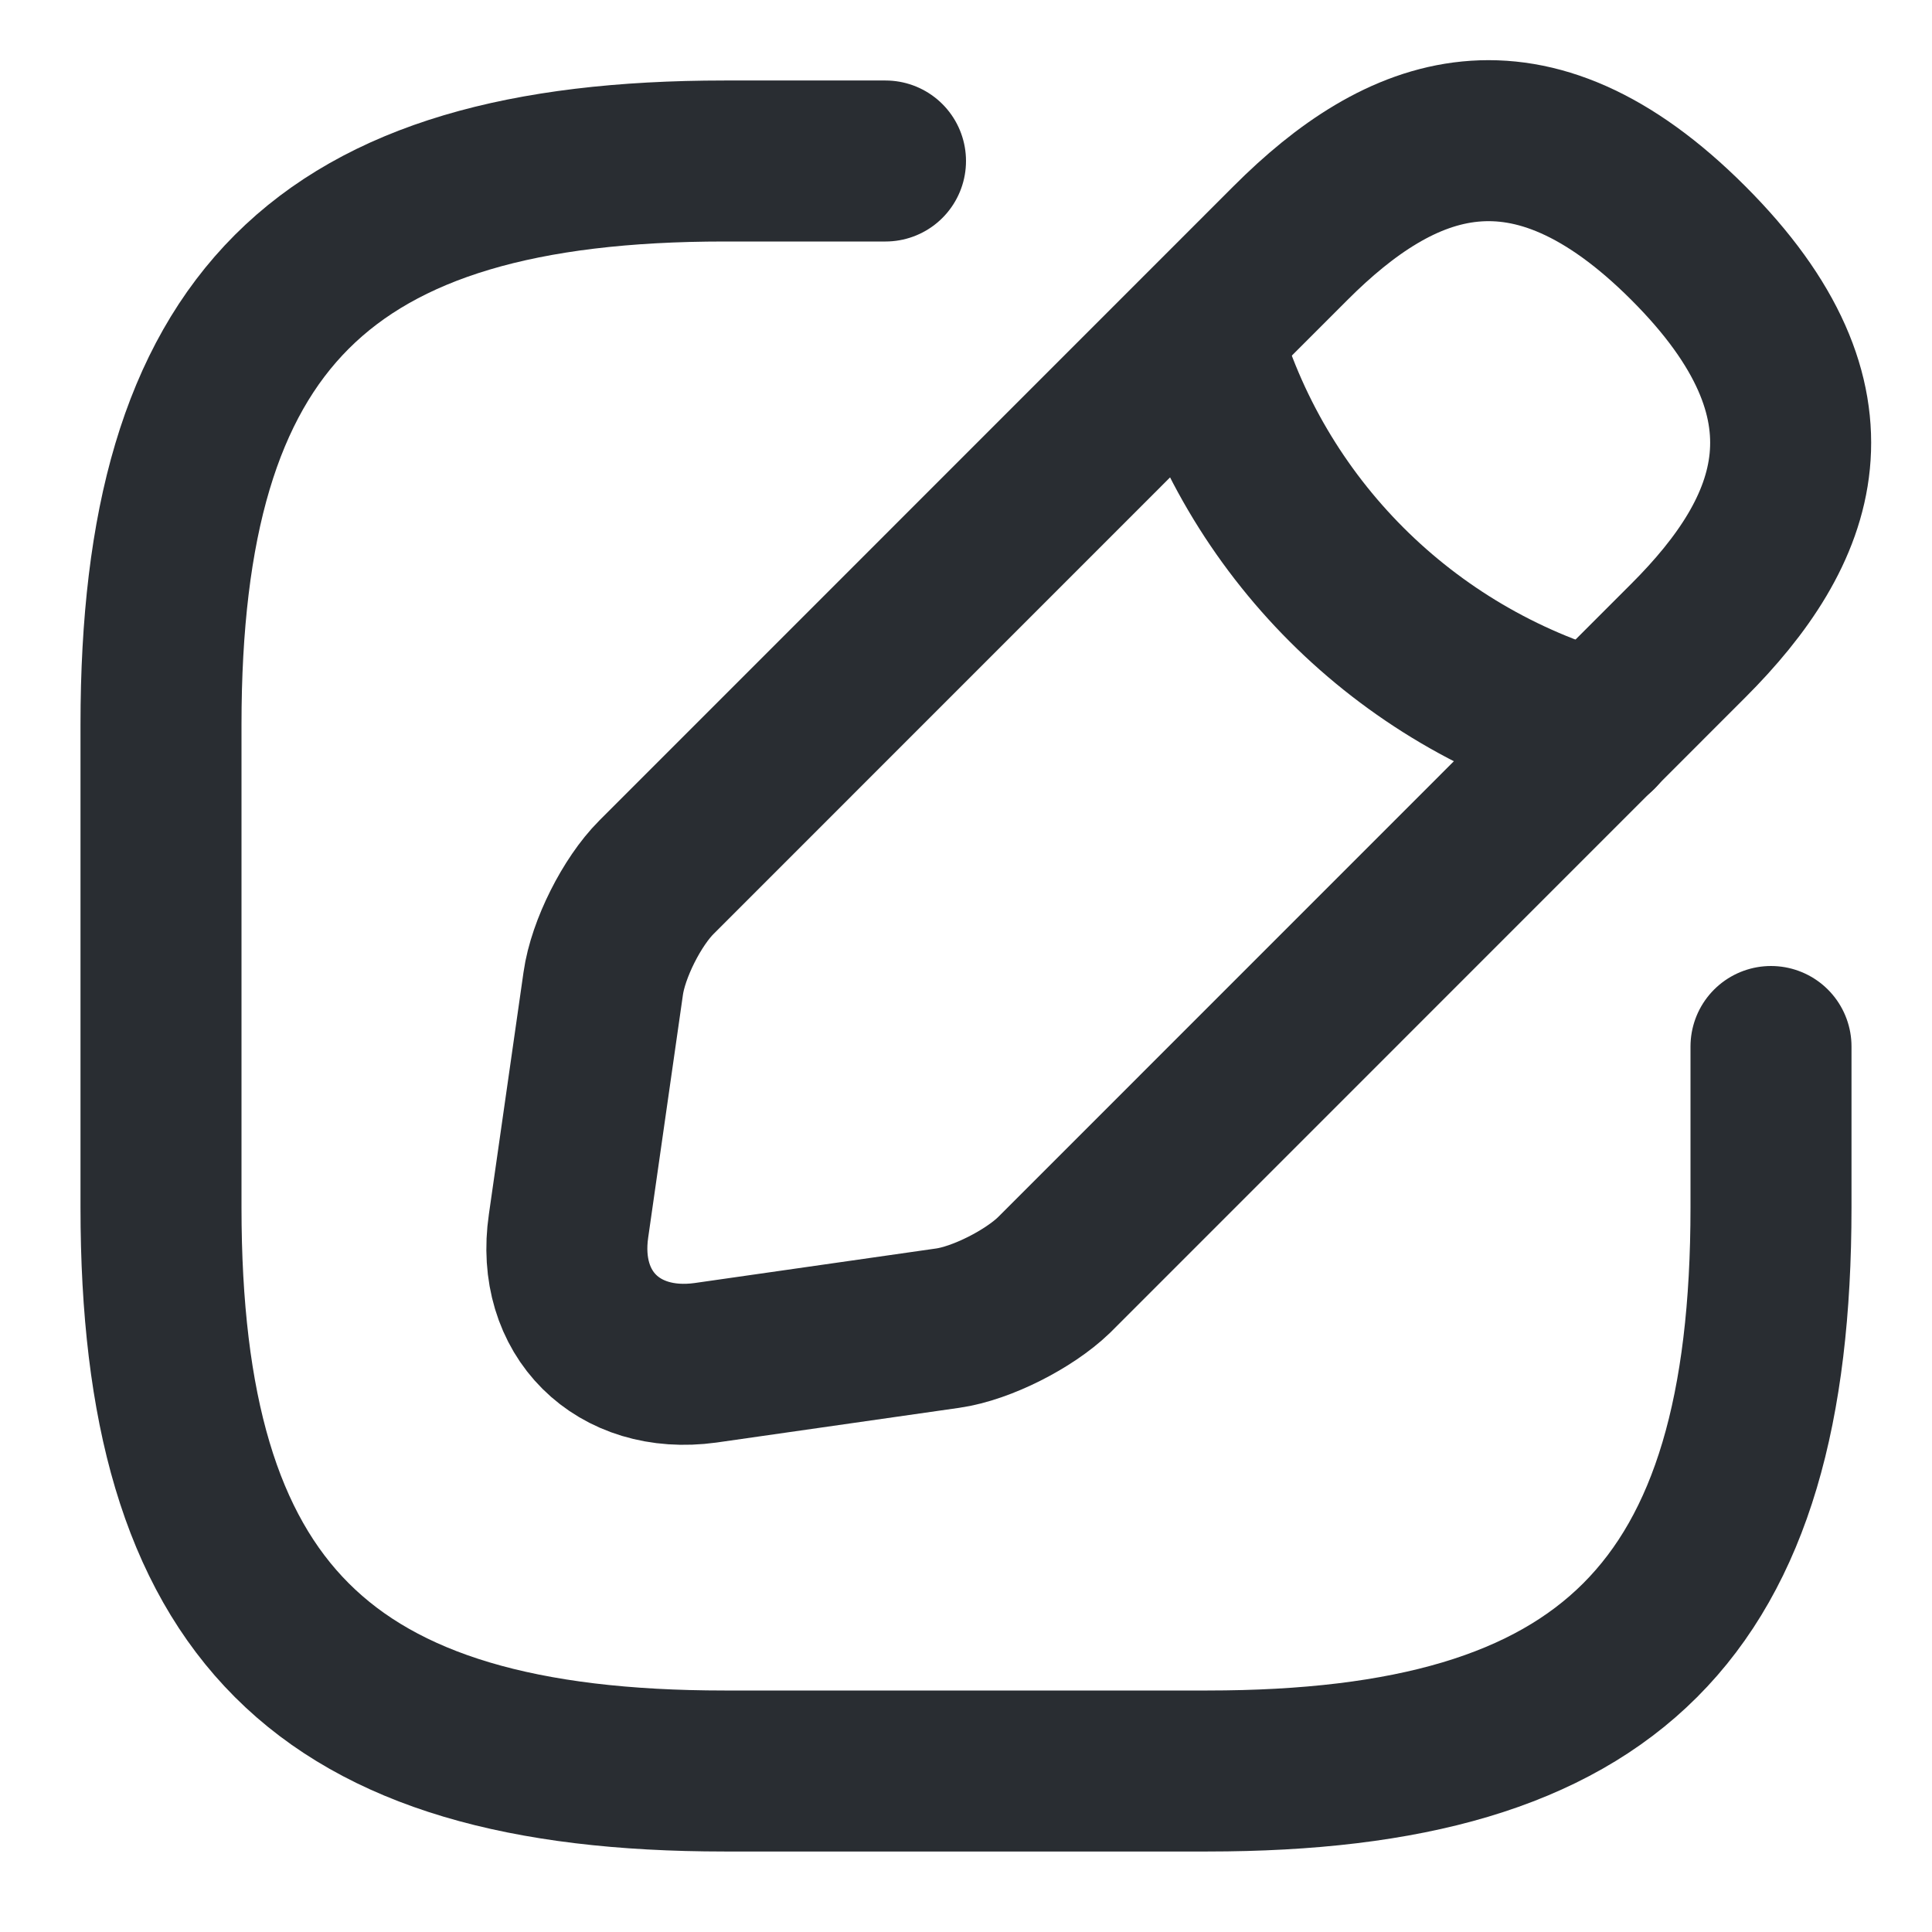 <svg width="18" height="18" viewBox="0 0 18 18" fill="none" xmlns="http://www.w3.org/2000/svg">
<path d="M8.25 1.5H6.75C3 1.5 1.5 3 1.5 6.75V11.25C1.5 15 3 16.5 6.75 16.5H11.25C15 16.5 16.5 15 16.5 11.25V9.75" stroke="#292D32" stroke-width="1.5" stroke-linecap="round" stroke-linejoin="round"/>
<path d="M12.024 2.264L6.115 8.174C5.89 8.399 5.665 8.841 5.62 9.164L5.297 11.421C5.177 12.239 5.755 12.809 6.572 12.697L8.83 12.374C9.145 12.329 9.587 12.104 9.82 11.879L15.729 5.969C16.75 4.949 17.23 3.764 15.729 2.264C14.229 0.764 13.044 1.244 12.024 2.264Z" stroke="#292D32" stroke-width="1.5" stroke-miterlimit="10" stroke-linecap="round" stroke-linejoin="round"/>
<path d="M11.18 3.113C11.682 4.906 13.085 6.308 14.885 6.818" stroke="#292D32" stroke-width="1.5" stroke-miterlimit="10" stroke-linecap="round" stroke-linejoin="round"/>
</svg>
